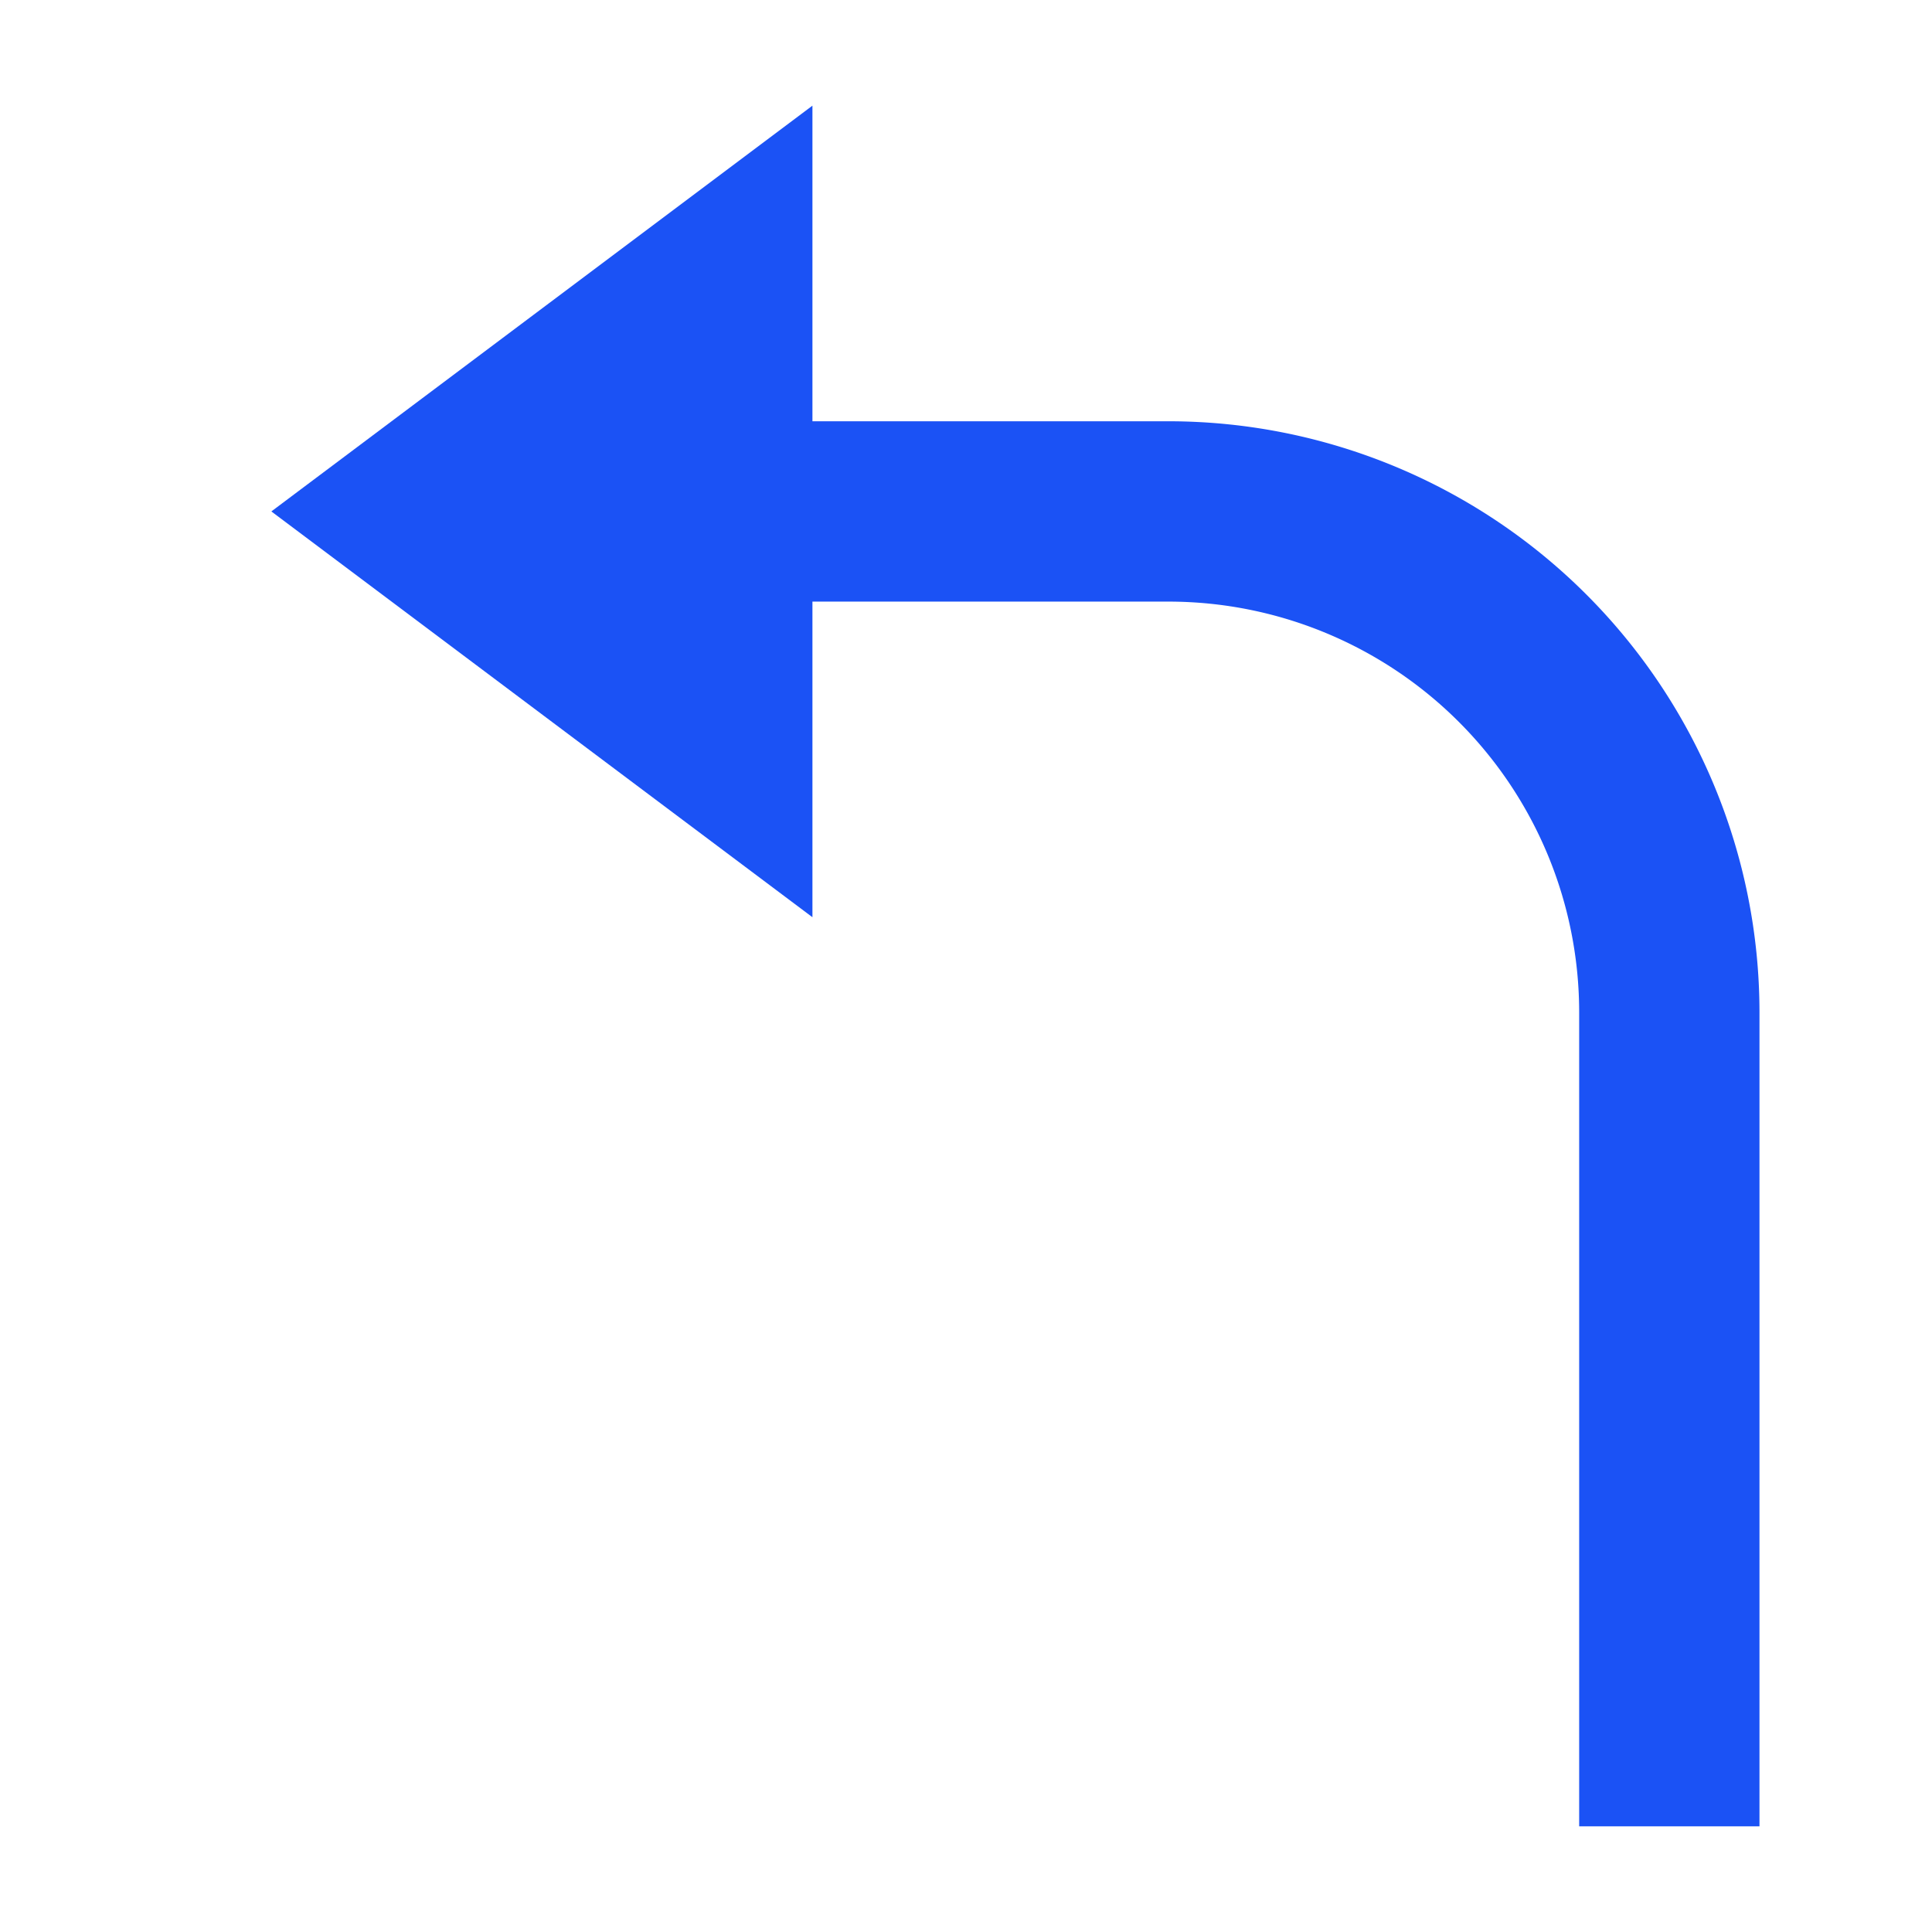 <svg xmlns="http://www.w3.org/2000/svg" width="64" height="64" viewBox="0 0 64 64">
  <g>
    <path d="M26.913,30.384,8.989,16.942,26.913,3.5Z" fill="#1b52f5" fill-rule="evenodd"/>
    <path d="M52.312,60.5h5.973V33.519A19.587,19.587,0,0,0,38.72,13.955H23.328v5.974H38.72a13.607,13.607,0,0,1,13.592,13.59Z" fill="#1b52f5"/>
  </g>
</svg>
